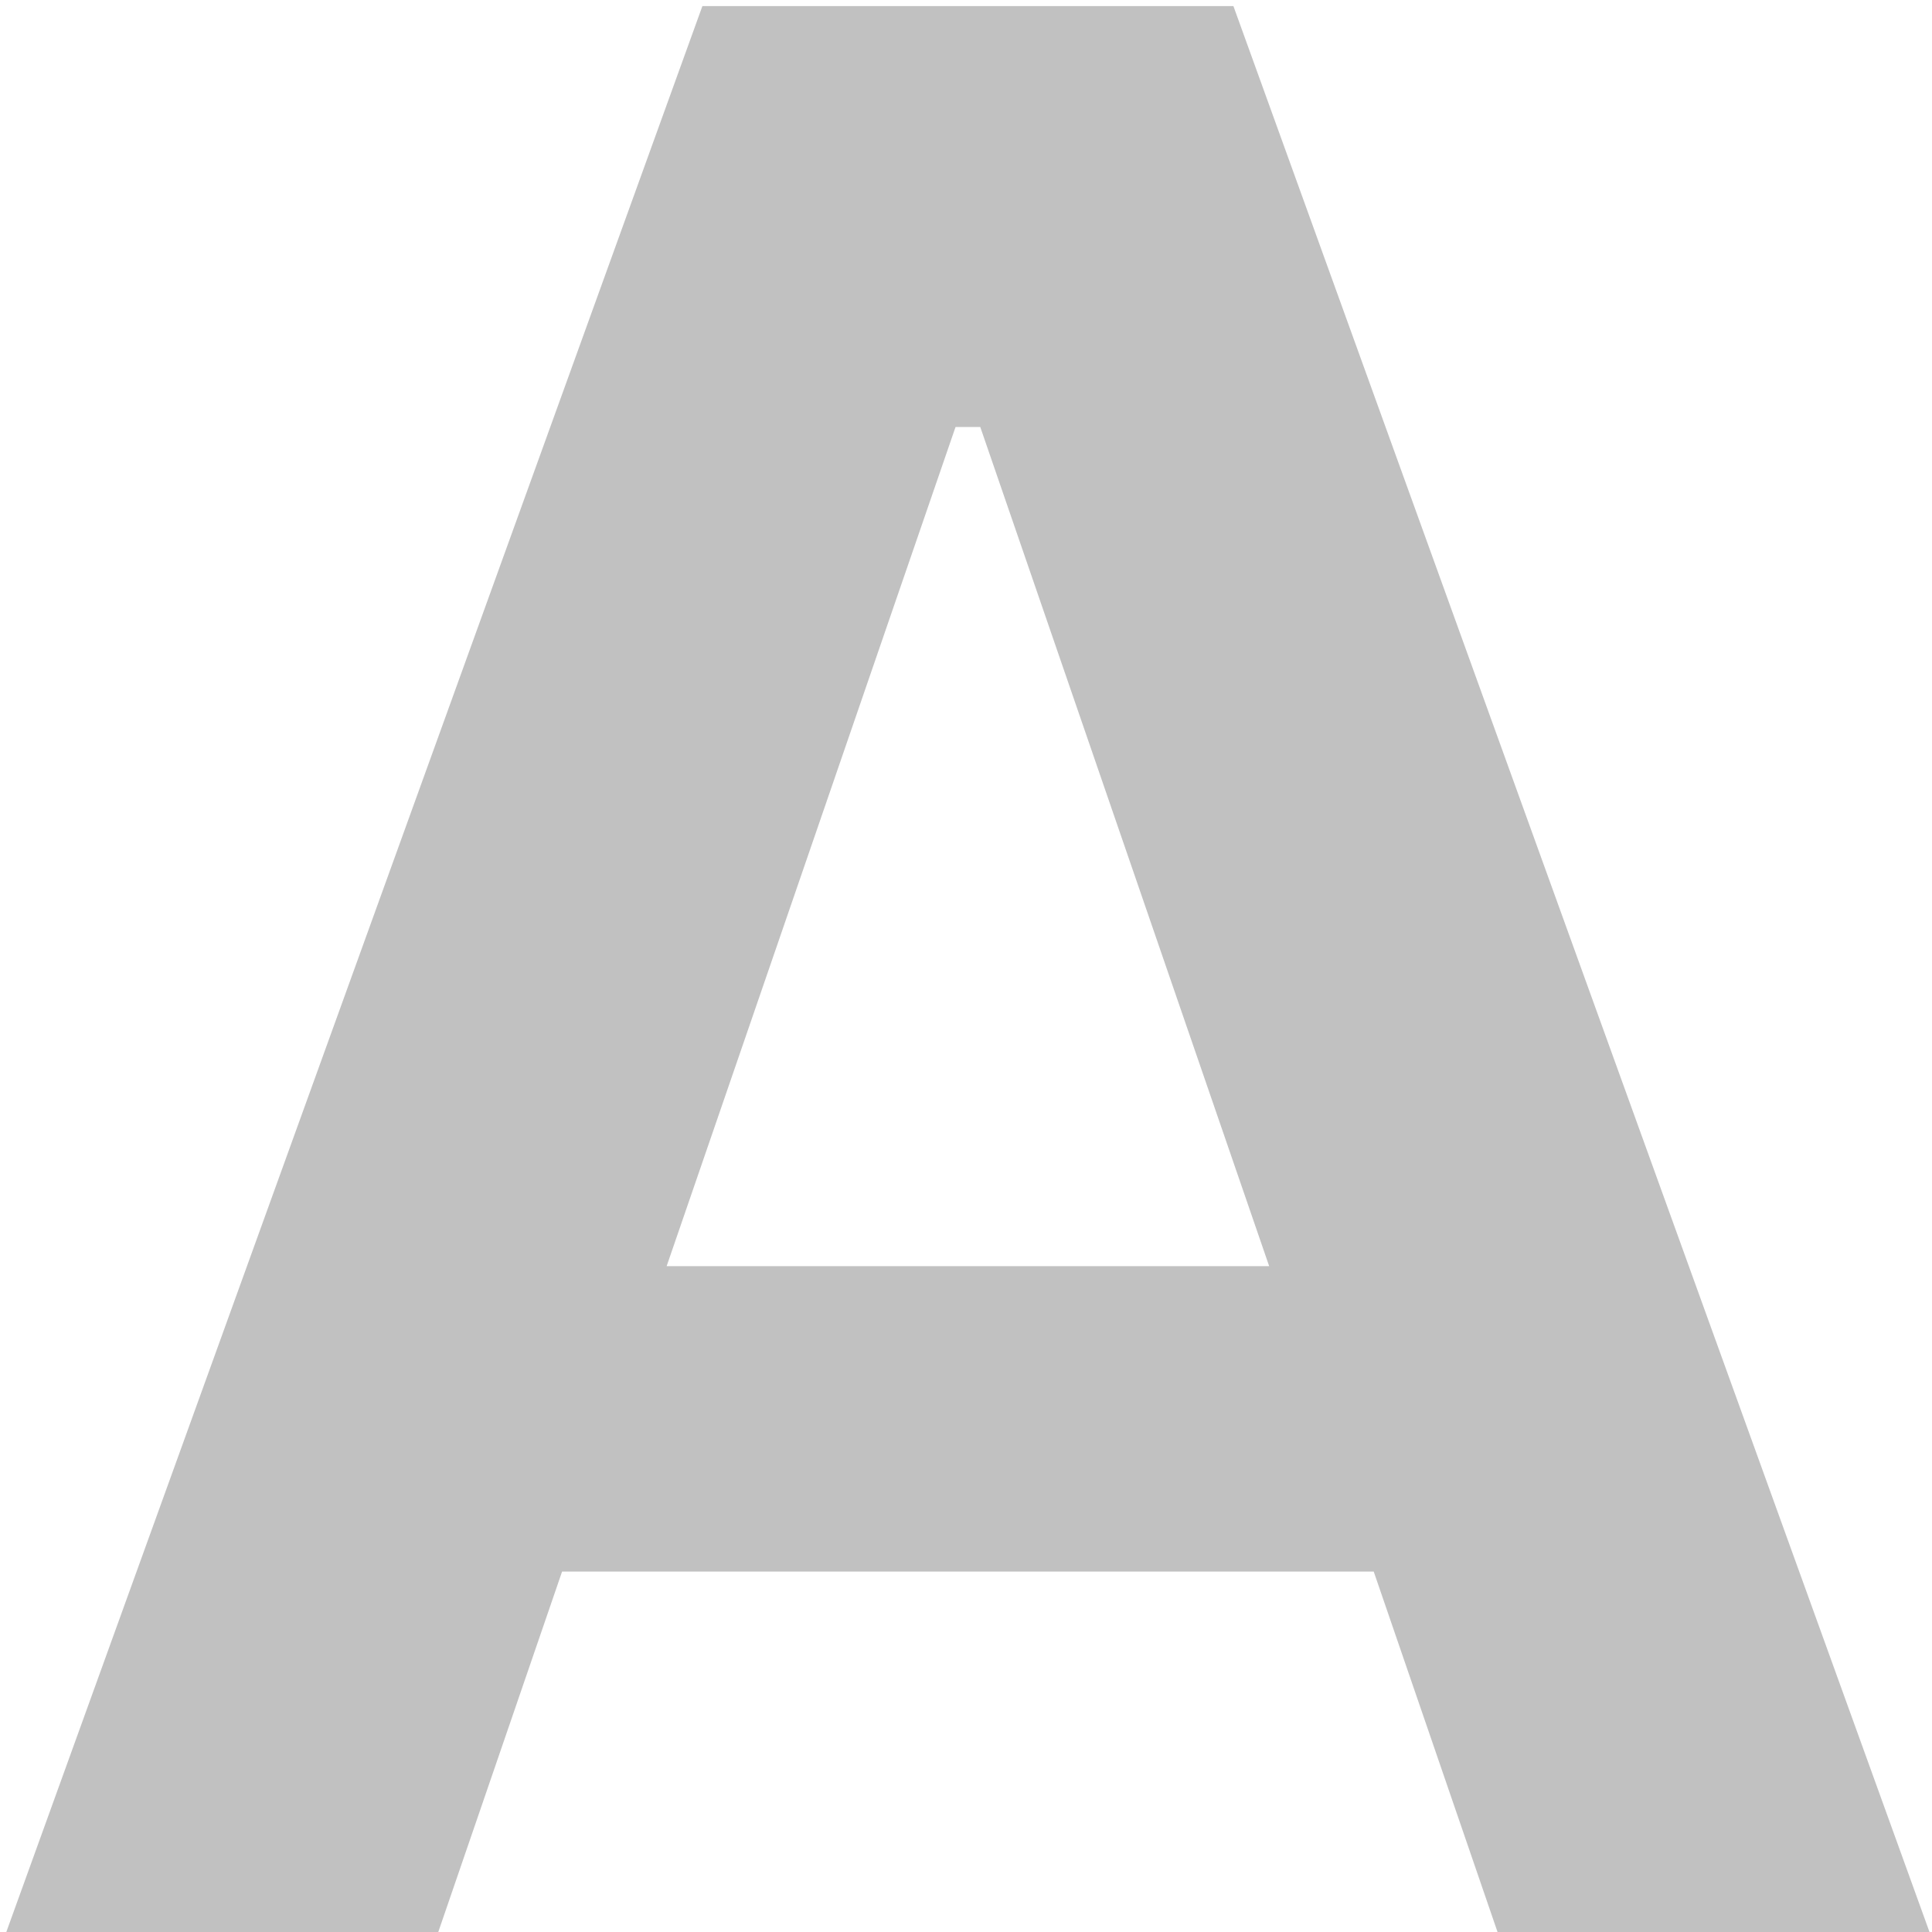 <svg width="191" height="191" viewBox="0 0 191 191" fill="none" xmlns="http://www.w3.org/2000/svg">
<path d="M0.624 191L69.44 0.6H121.936L190.752 191H148.048L135.808 155.368H55.568L43.328 191H0.624ZM65.904 125.176H125.472L96.912 42.216H94.464L65.904 125.176Z" fill="#C1C1C1"/>
</svg>

